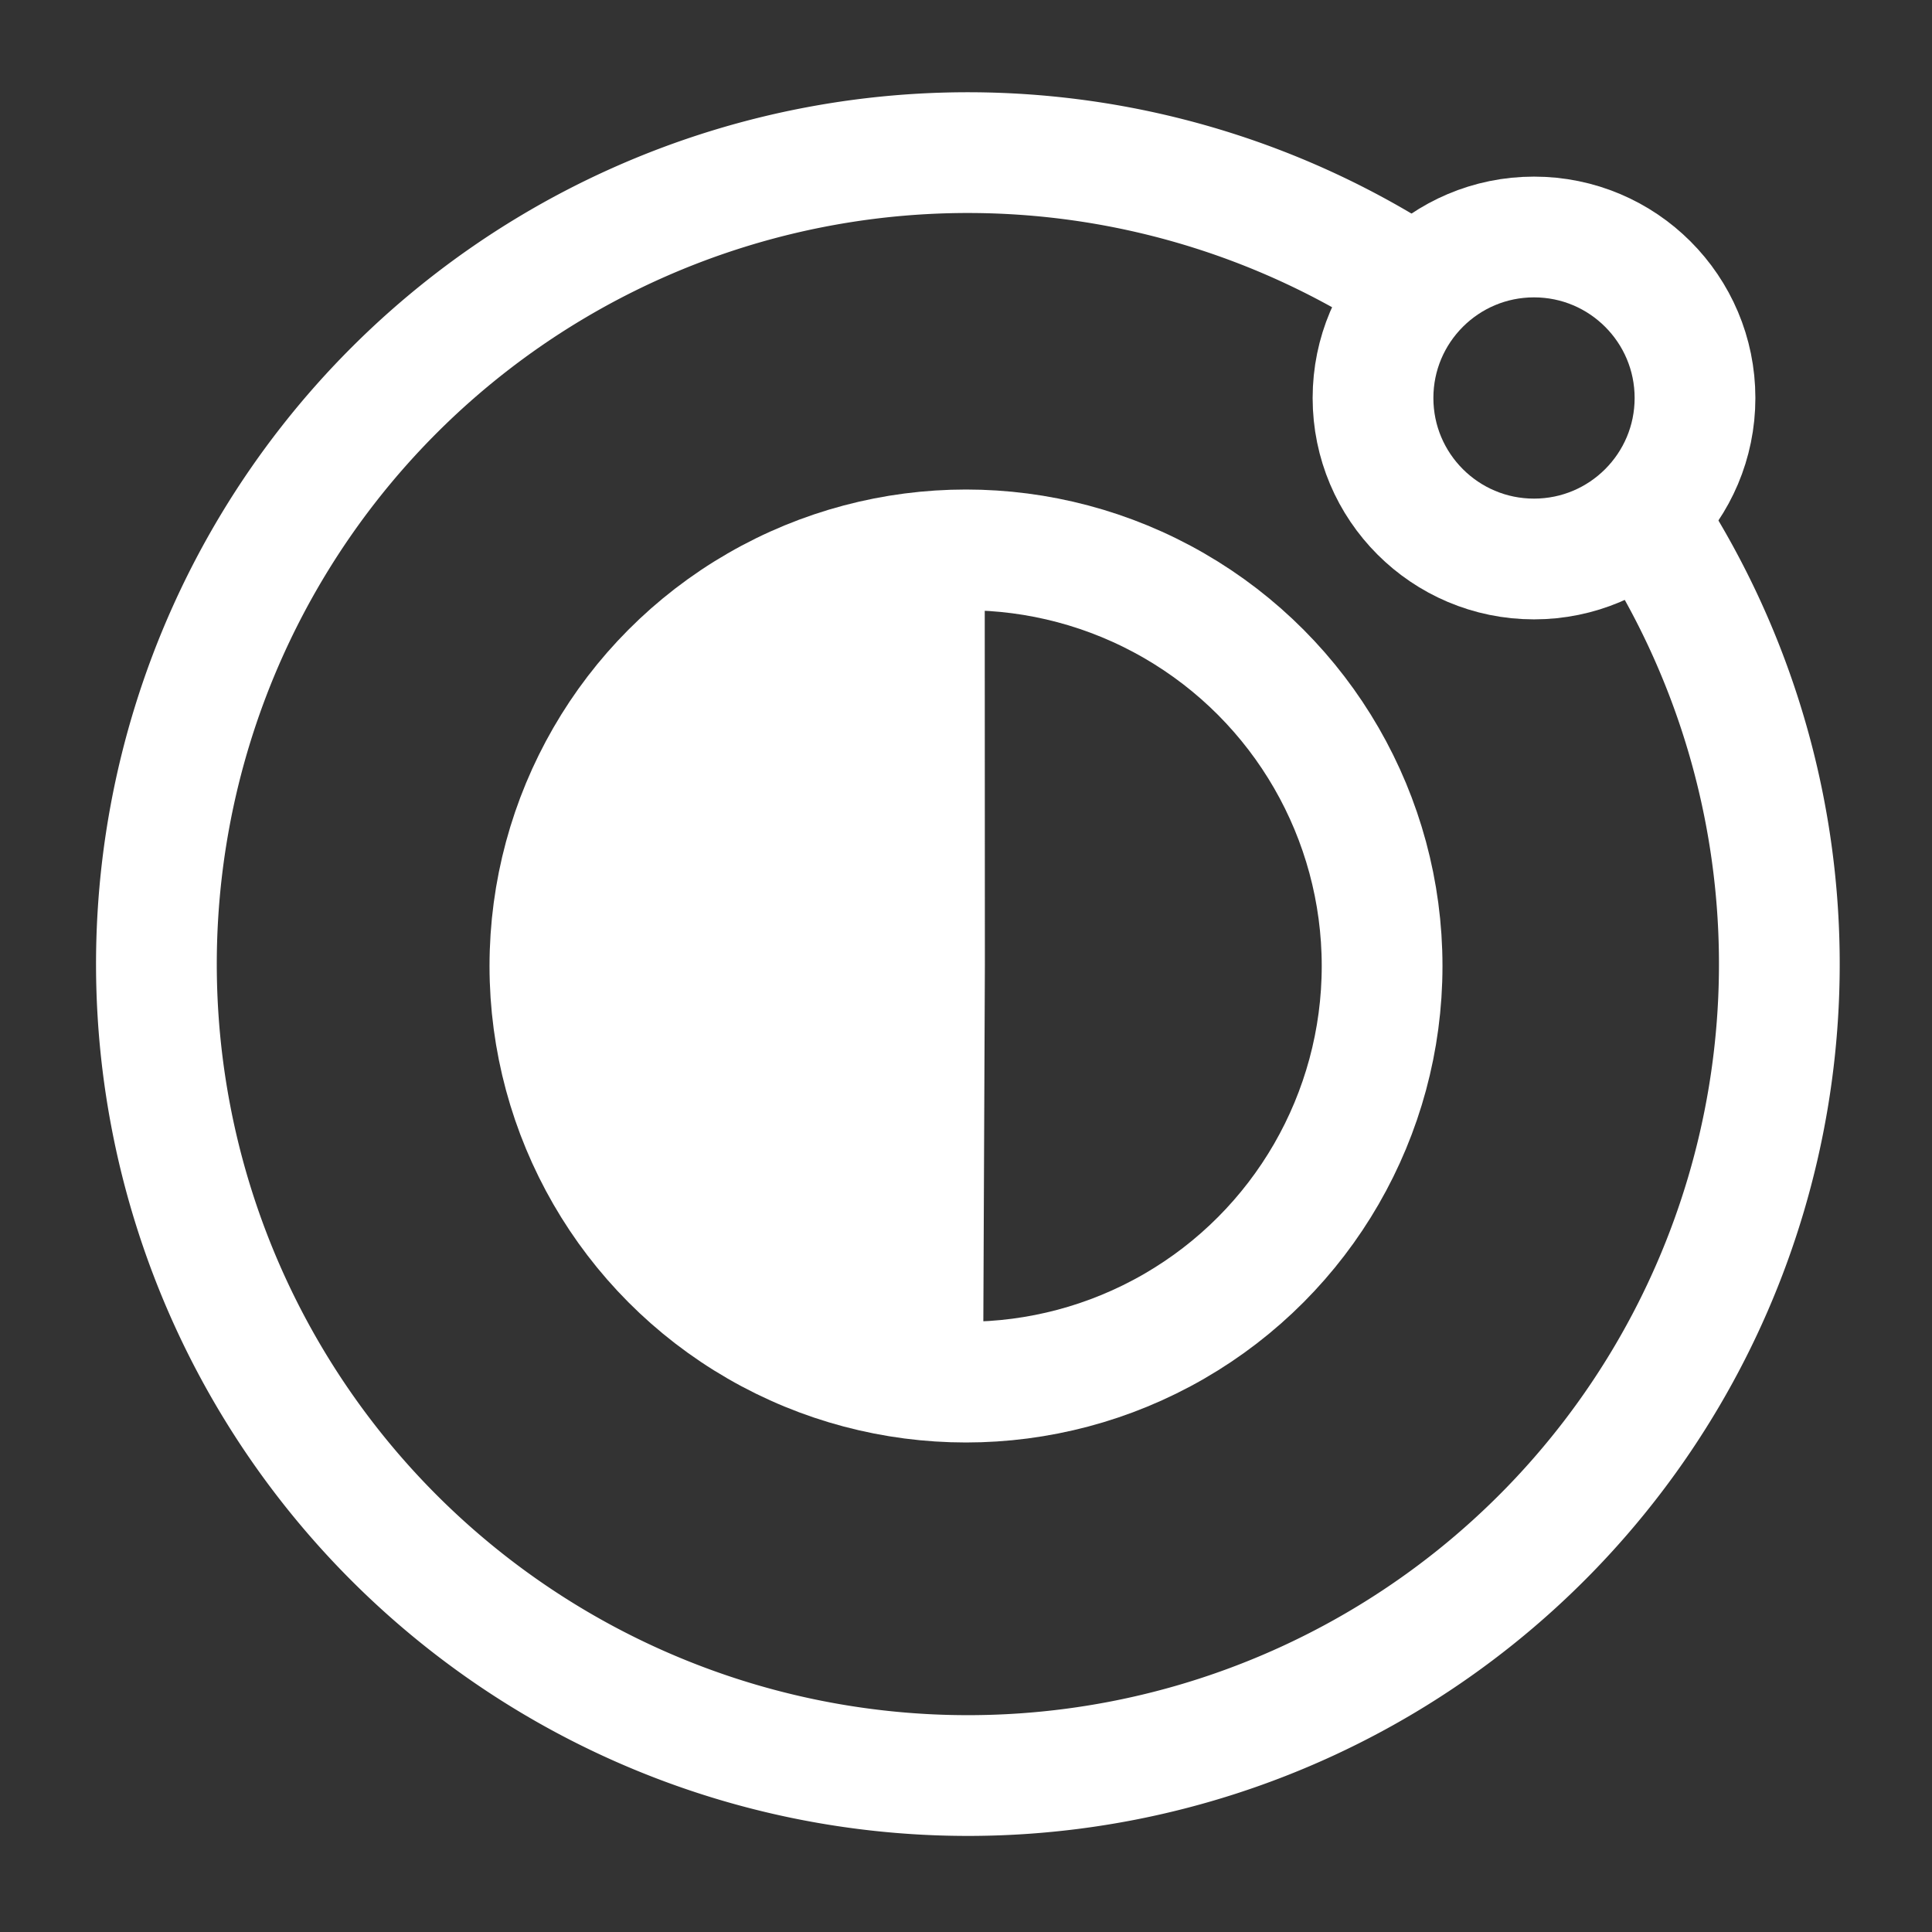 <?xml version="1.0" encoding="UTF-8" standalone="no"?>
<svg
   xmlns:dc="http://purl.org/dc/elements/1.1/"
   xmlns:cc="http://creativecommons.org/ns#"
   xmlns:rdf="http://www.w3.org/1999/02/22-rdf-syntax-ns#"
   xmlns:svg="http://www.w3.org/2000/svg"
   xmlns="http://www.w3.org/2000/svg"
   xmlns:sodipodi="http://sodipodi.sourceforge.net/DTD/sodipodi-0.dtd"
   xmlns:inkscape="http://www.inkscape.org/namespaces/inkscape"
   width="100"
   height="100"
   viewBox="0 0 24 24"
   fill="none"
   stroke="#fff"
   stroke-width="1.5"
   stroke-linecap="round"
   stroke-linejoin="round"
   class="feather feather-target"
   version="1.1"
   id="svg8"
   sodipodi:docname="orbitВ.svg"
   inkscape:version="0.92.5 (2060ec1f9f, 2020-04-08)">
  <rect x="0" y="0" width="24" height="24" fill="#333333" stroke="none"/>
  <defs
     id="defs12" />
  <sodipodi:namedview
     pagecolor="#ffffff"
     bordercolor="#666666"
     borderopacity="1"
     objecttolerance="10"
     gridtolerance="10"
     guidetolerance="10"
     inkscape:pageopacity="0"
     inkscape:pageshadow="2"
     inkscape:window-width="1920"
     inkscape:window-height="1009"
     id="namedview10"
     showgrid="false"
     inkscape:pagecheckerboard="true"
     inkscape:zoom="2.36"
     inkscape:cx="-90.622656"
     inkscape:cy="55.053133"
     inkscape:window-x="0"
     inkscape:window-y="0"
     inkscape:window-maximized="1"
     inkscape:current-layer="svg8" />
  <circle
     cx="12"
     cy="12"
     r="5.169"
     id="circle4"
     style="stroke-width:1.5;stroke-miterlimit:4;stroke-dasharray:none" />
  <circle
     cx="19.056"
     cy="4.944"
     r="2"
     id="circle6" />
  <path
     style="opacity:1;fill-opacity:1"
     id="path4754"
     sodipodi:type="arc"
     sodipodi:cx="12.023442"
     sodipodi:cy="11.976295"
     sodipodi:rx="10.08"
     sodipodi:ry="10.08"
     sodipodi:start="5.7218546"
     sodipodi:end="5.2632423"
     sodipodi:open="true"
     d="M 20.557,6.611 A 10.08,10.08 0 0 1 18.33,19.84 10.08,10.08 0 0 1 4.933,19.141 10.08,10.08 0 0 1 4.094,5.752 10.08,10.08 0 0 1 17.299,3.387" />
  <path
     style="opacity:1;fill:#ffffff;fill-opacity:1;stroke-width:0.465"
     id="path4803"
     sodipodi:type="arc"
     sodipodi:cx="12.002033"
     sodipodi:cy="11.985161"
     sodipodi:rx="5.2865763"
     sodipodi:ry="5.3248057"
     sodipodi:start="1.575232"
     sodipodi:end="4.7120568"
     d="M 11.979,17.31 A 5.287,5.325 0 0 1 6.715,11.974 5.287,5.325 0 0 1 12,6.66 l 0.002,5.325 z" />
</svg>
